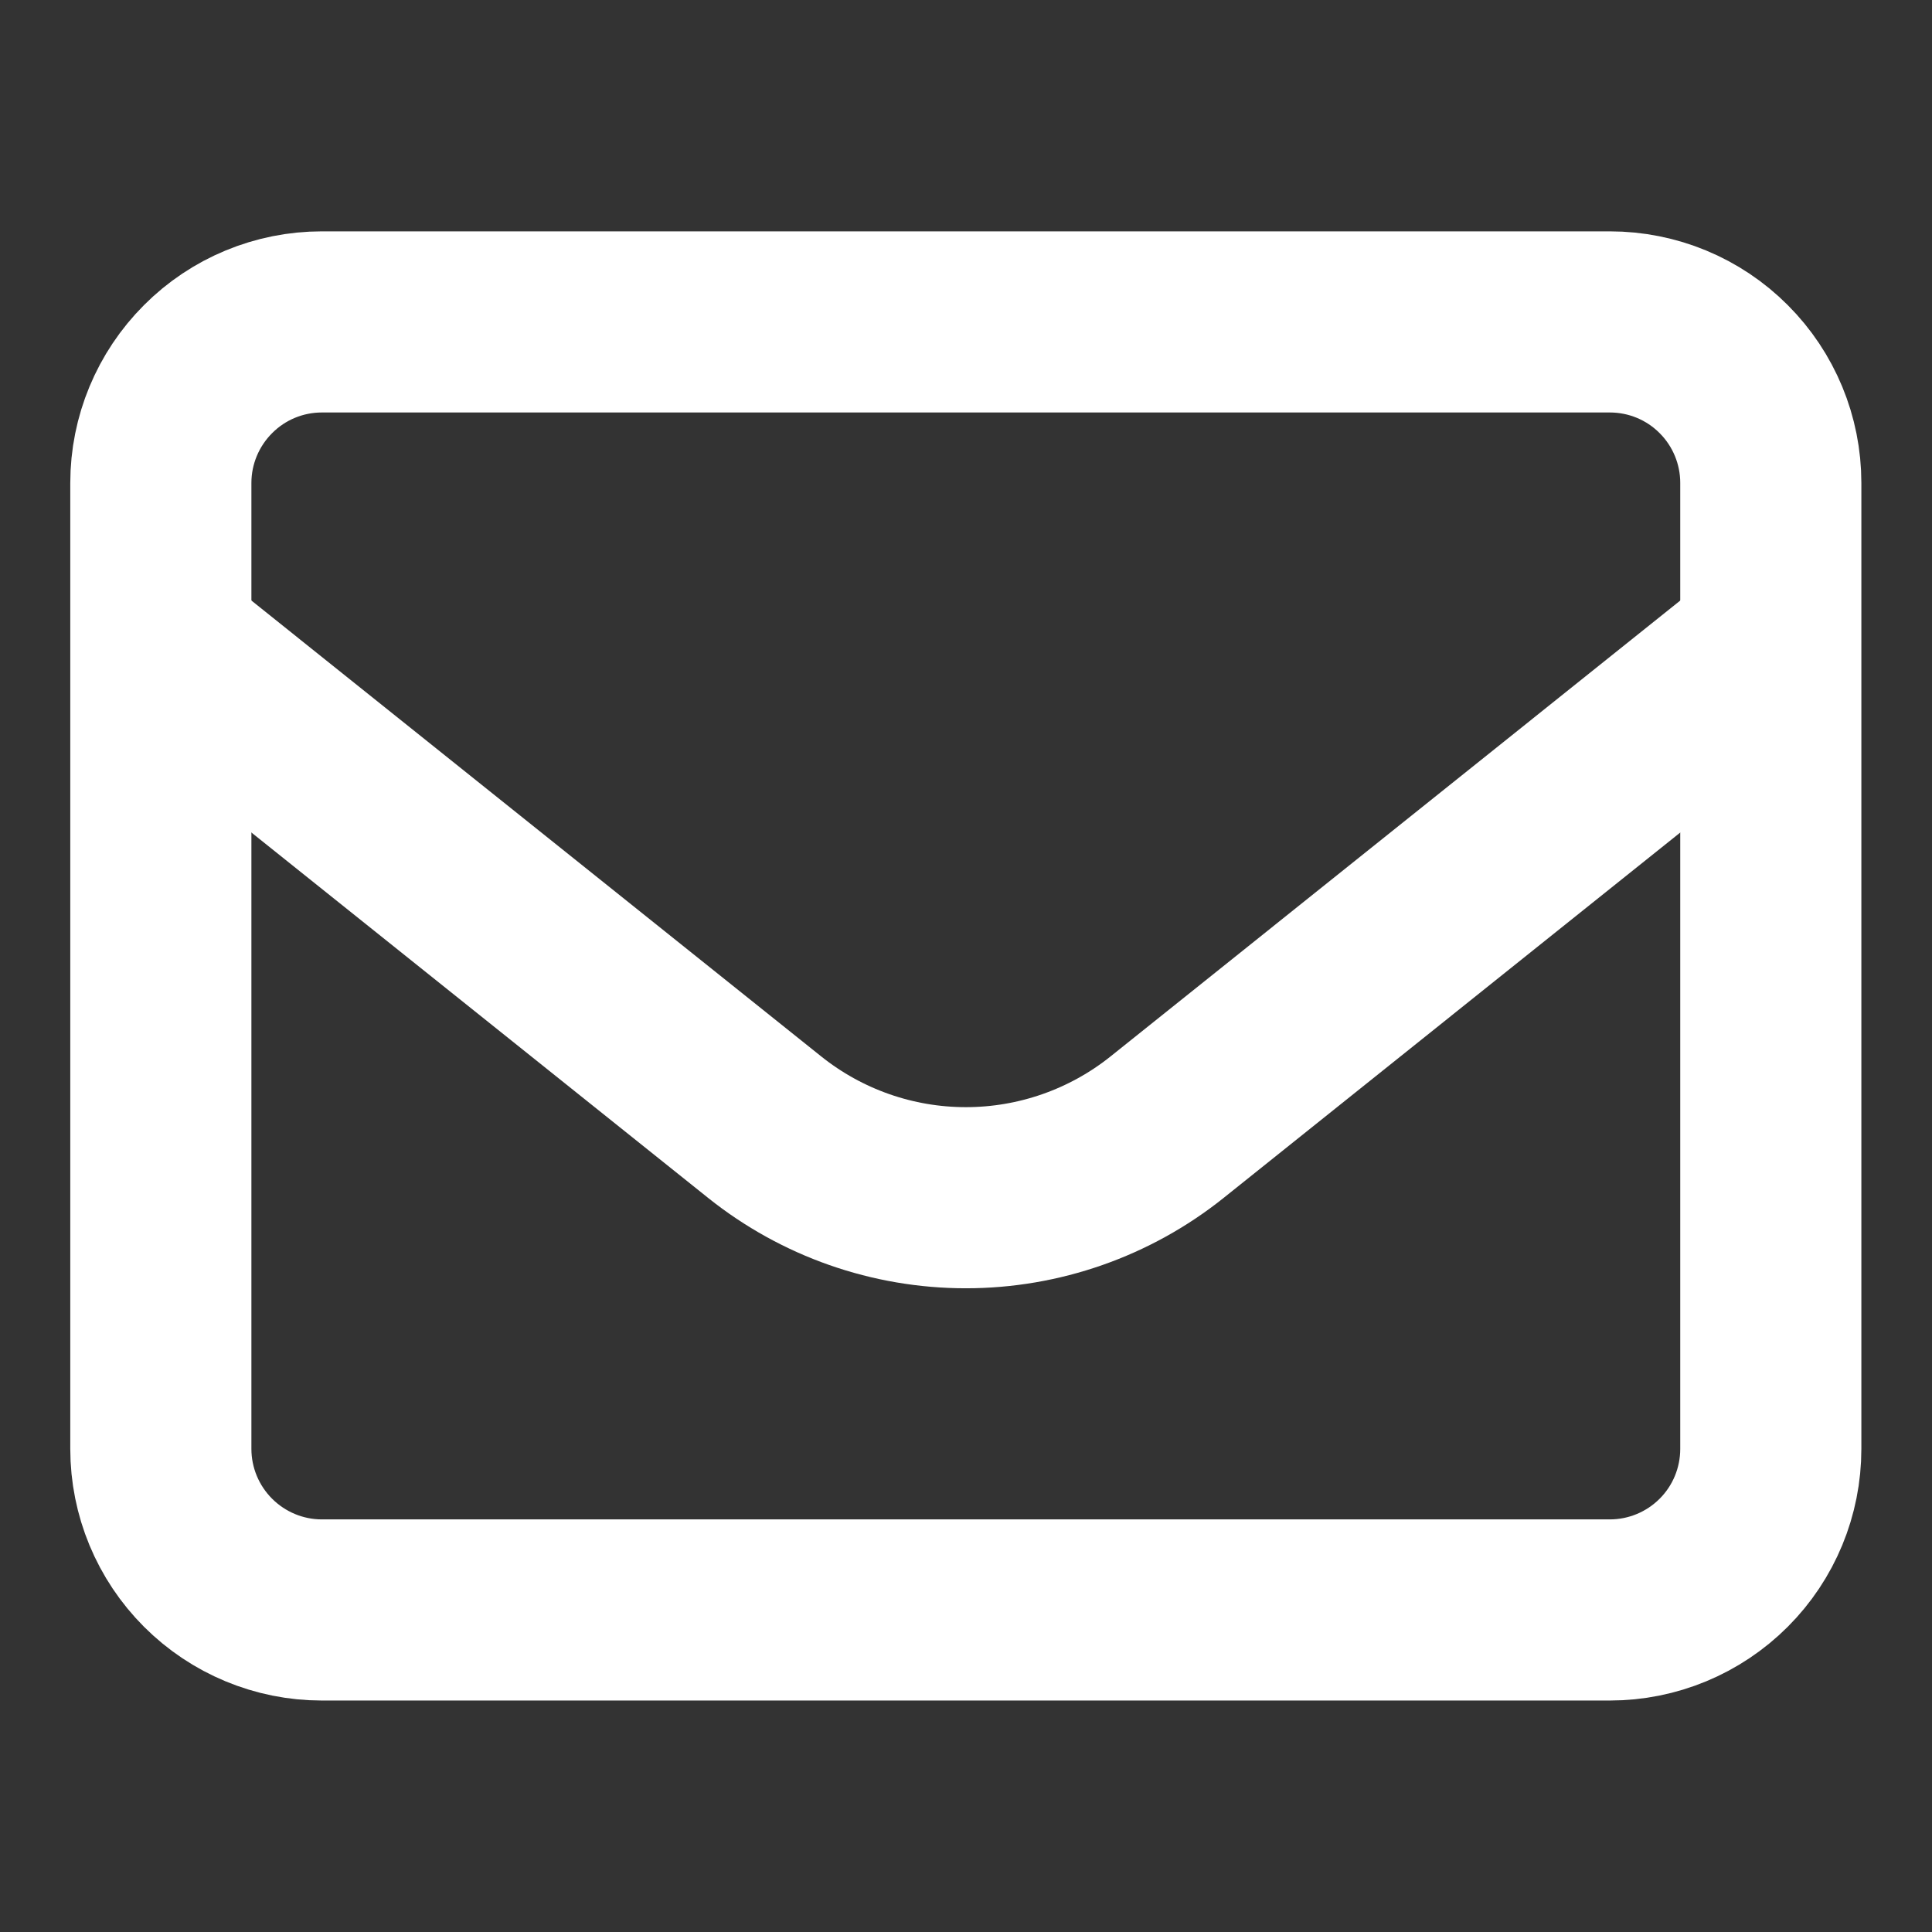<svg width="16" height="16" viewBox="0 0 16 16" fill="none" xmlns="http://www.w3.org/2000/svg">
<rect x="0" y="0" width="16" height="16" fill="#333333" stroke="none"/>
<path d="M1.332 3.999C1.332 3.646 1.473 3.307 1.723 3.057C1.973 2.806 2.312 2.666 2.665 2.666H13.332C13.686 2.666 14.025 2.806 14.275 3.057C14.525 3.307 14.665 3.646 14.665 3.999V11.999C14.665 12.353 14.525 12.692 14.275 12.942C14.025 13.192 13.686 13.333 13.332 13.333H2.665C2.312 13.333 1.973 13.192 1.723 12.942C1.473 12.692 1.332 12.353 1.332 11.999V3.999Z" stroke="white" stroke-width="1.5" stroke-linecap="round" stroke-linejoin="round"/>
<path d="M1.332 5.334L6.333 9.335C6.806 9.713 7.393 9.919 7.999 9.919C8.604 9.919 9.192 9.713 9.665 9.335L14.665 5.334" stroke="white" stroke-width="1.5" stroke-linejoin="round"/>
</svg>
